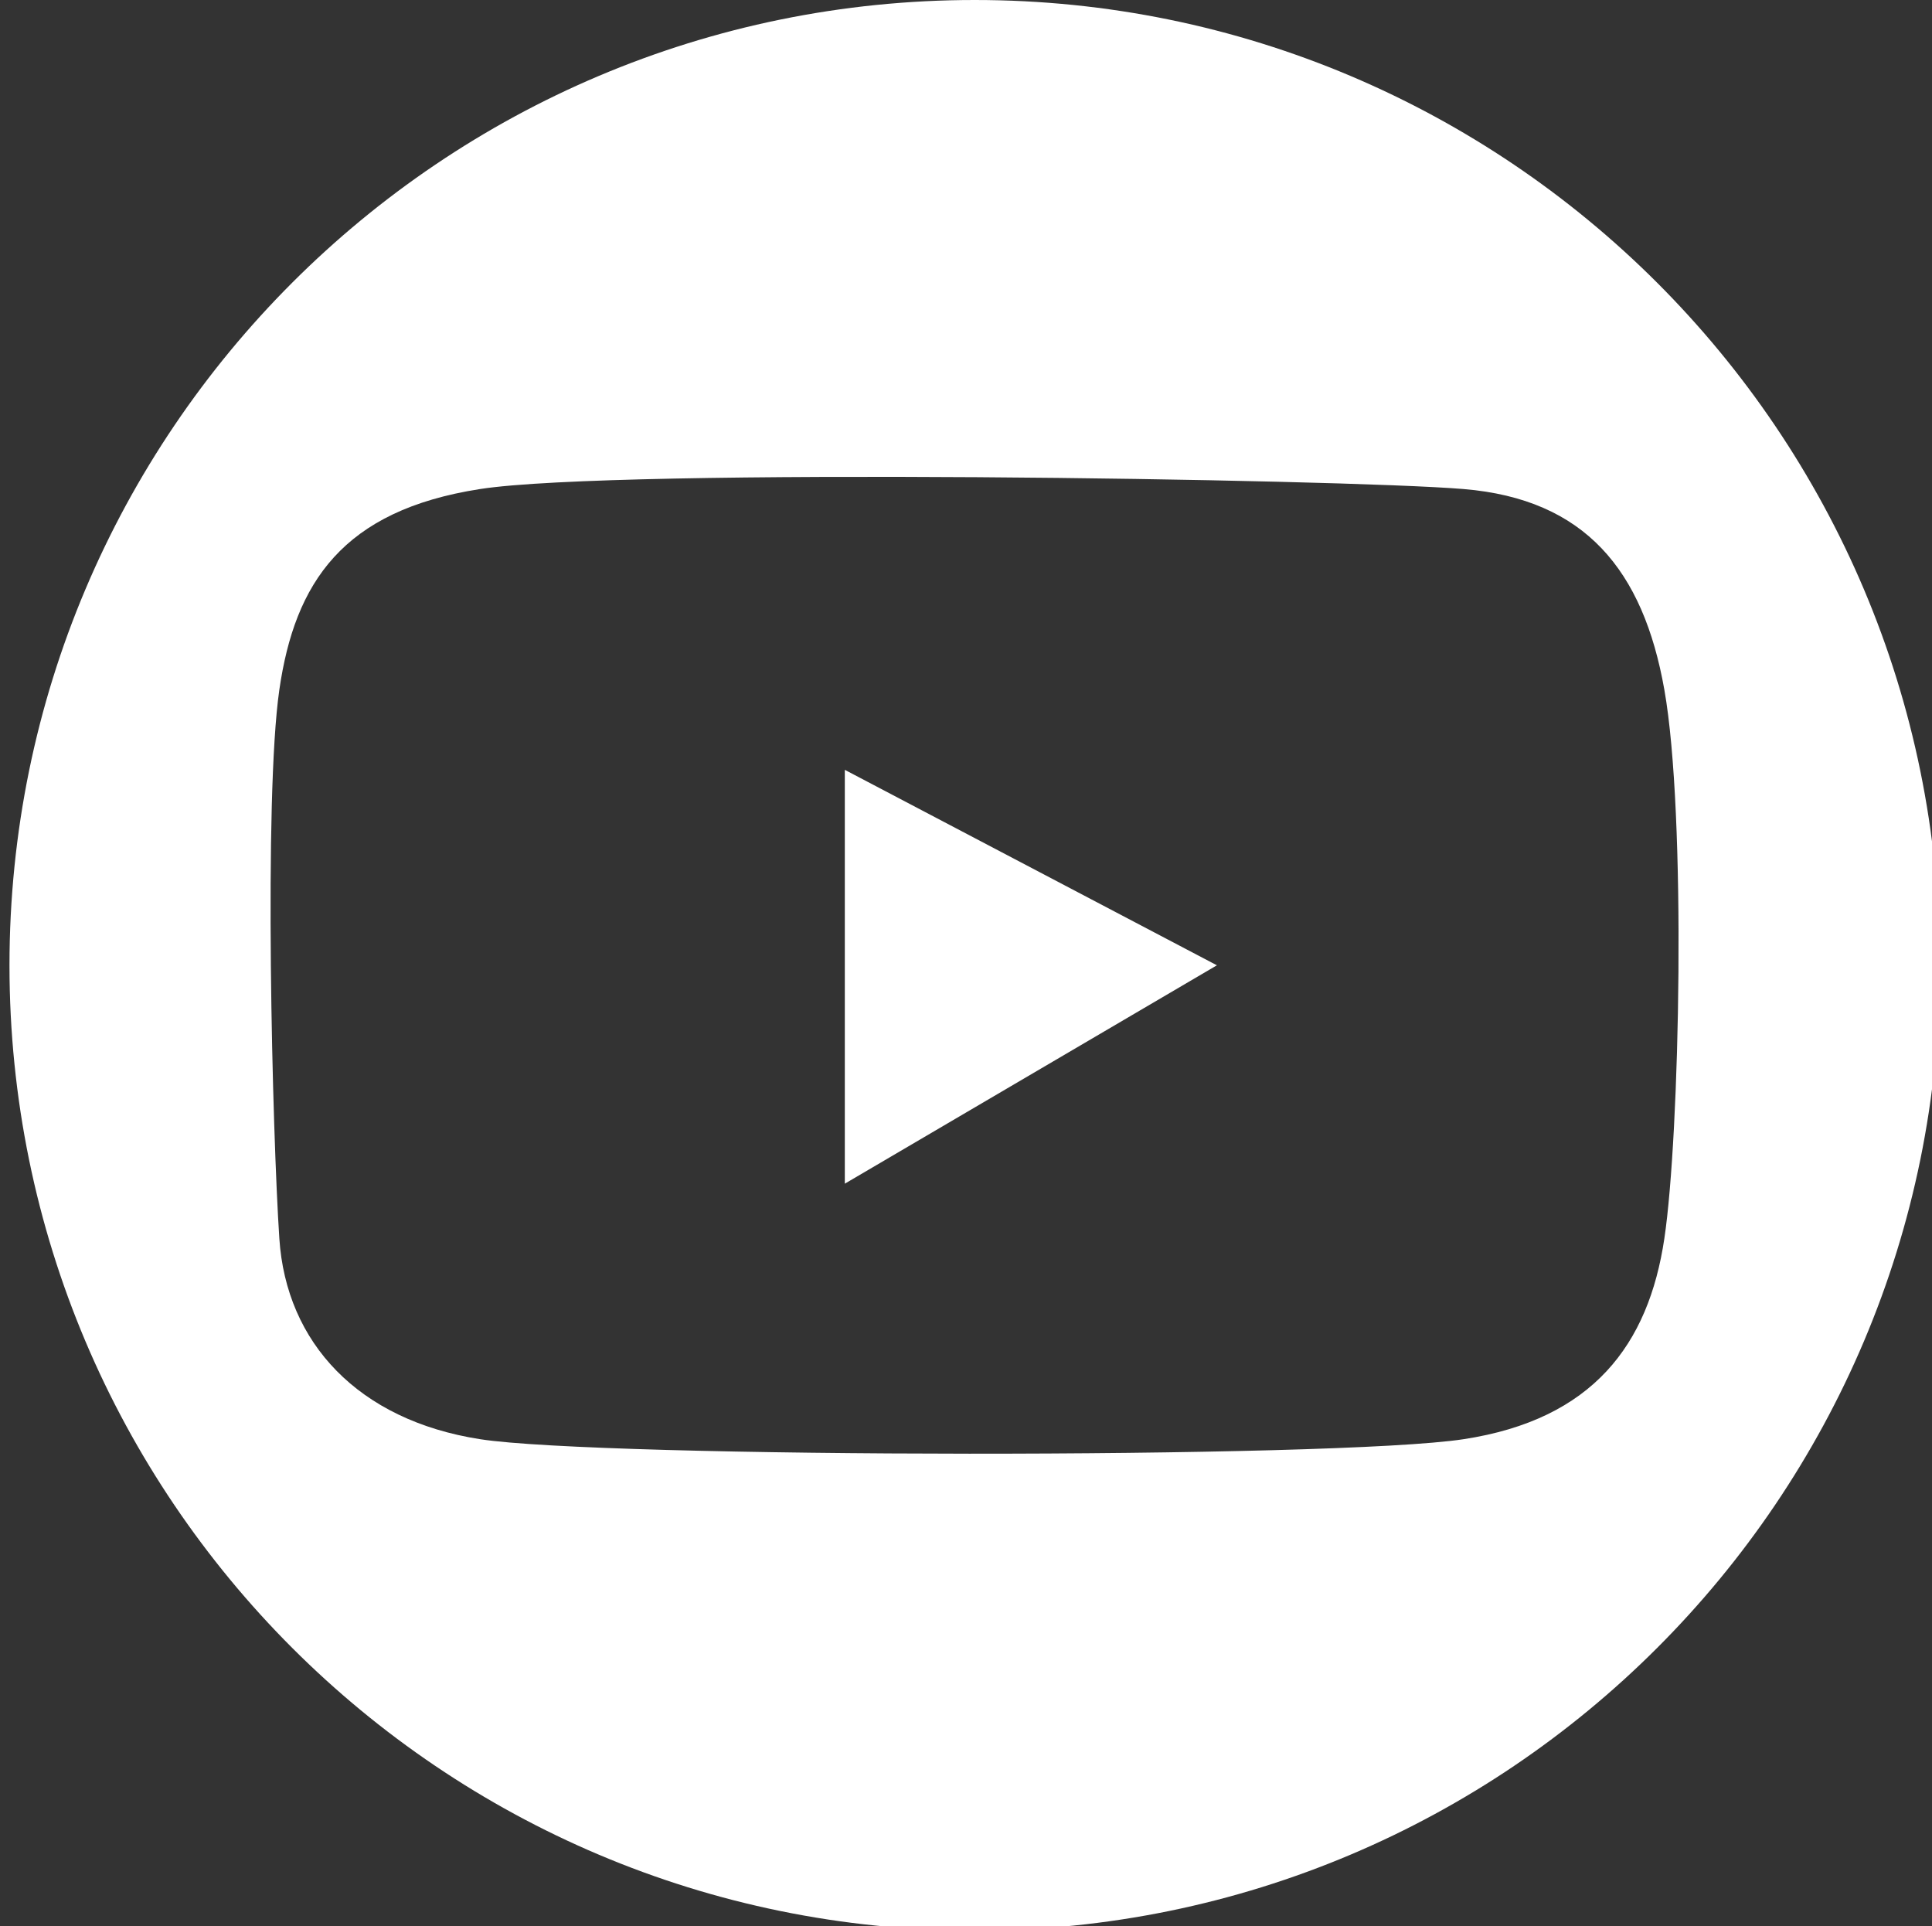 <?xml version="1.0" encoding="UTF-8"?> <!-- Generator: Adobe Illustrator 24.1.0, SVG Export Plug-In . SVG Version: 6.00 Build 0) --> <svg xmlns="http://www.w3.org/2000/svg" xmlns:xlink="http://www.w3.org/1999/xlink" id="Layer_1" x="0px" y="0px" viewBox="0 0 122.28 121.89" style="enable-background:new 0 0 122.28 121.89;" xml:space="preserve"><rect x="0" y="0" width="122.28" height="121.89" fill="#333333" stroke="none"/> <style type="text/css"> .st0{fill:#FFFFFF;} </style> <path class="st0" d="M61.69,0C27.95,0,0.6,27.35,0.6,61.09s27.35,61.09,61.09,61.09s61.09-27.35,61.09-61.09S95.42,0,61.69,0z M92.64,91.08c-8.16,1.25-54.56,1.2-62.26,0c-7.7-1.2-12.27-6.1-12.7-12.7c-0.44-6.61-0.99-27.88,0-34.73 c0.98-6.78,4.01-11.35,12.7-12.7c8.7-1.36,54.59-0.64,62.26,0c7.67,0.64,11.36,5.12,12.7,12.7c1.4,7.9,0.98,28.18,0,34.73 C104.34,85.1,100.81,89.83,92.64,91.08z"></path> <polygon class="st0" points="53.47,48.72 53.47,74.91 77.02,61.09 "></polygon> </svg> 